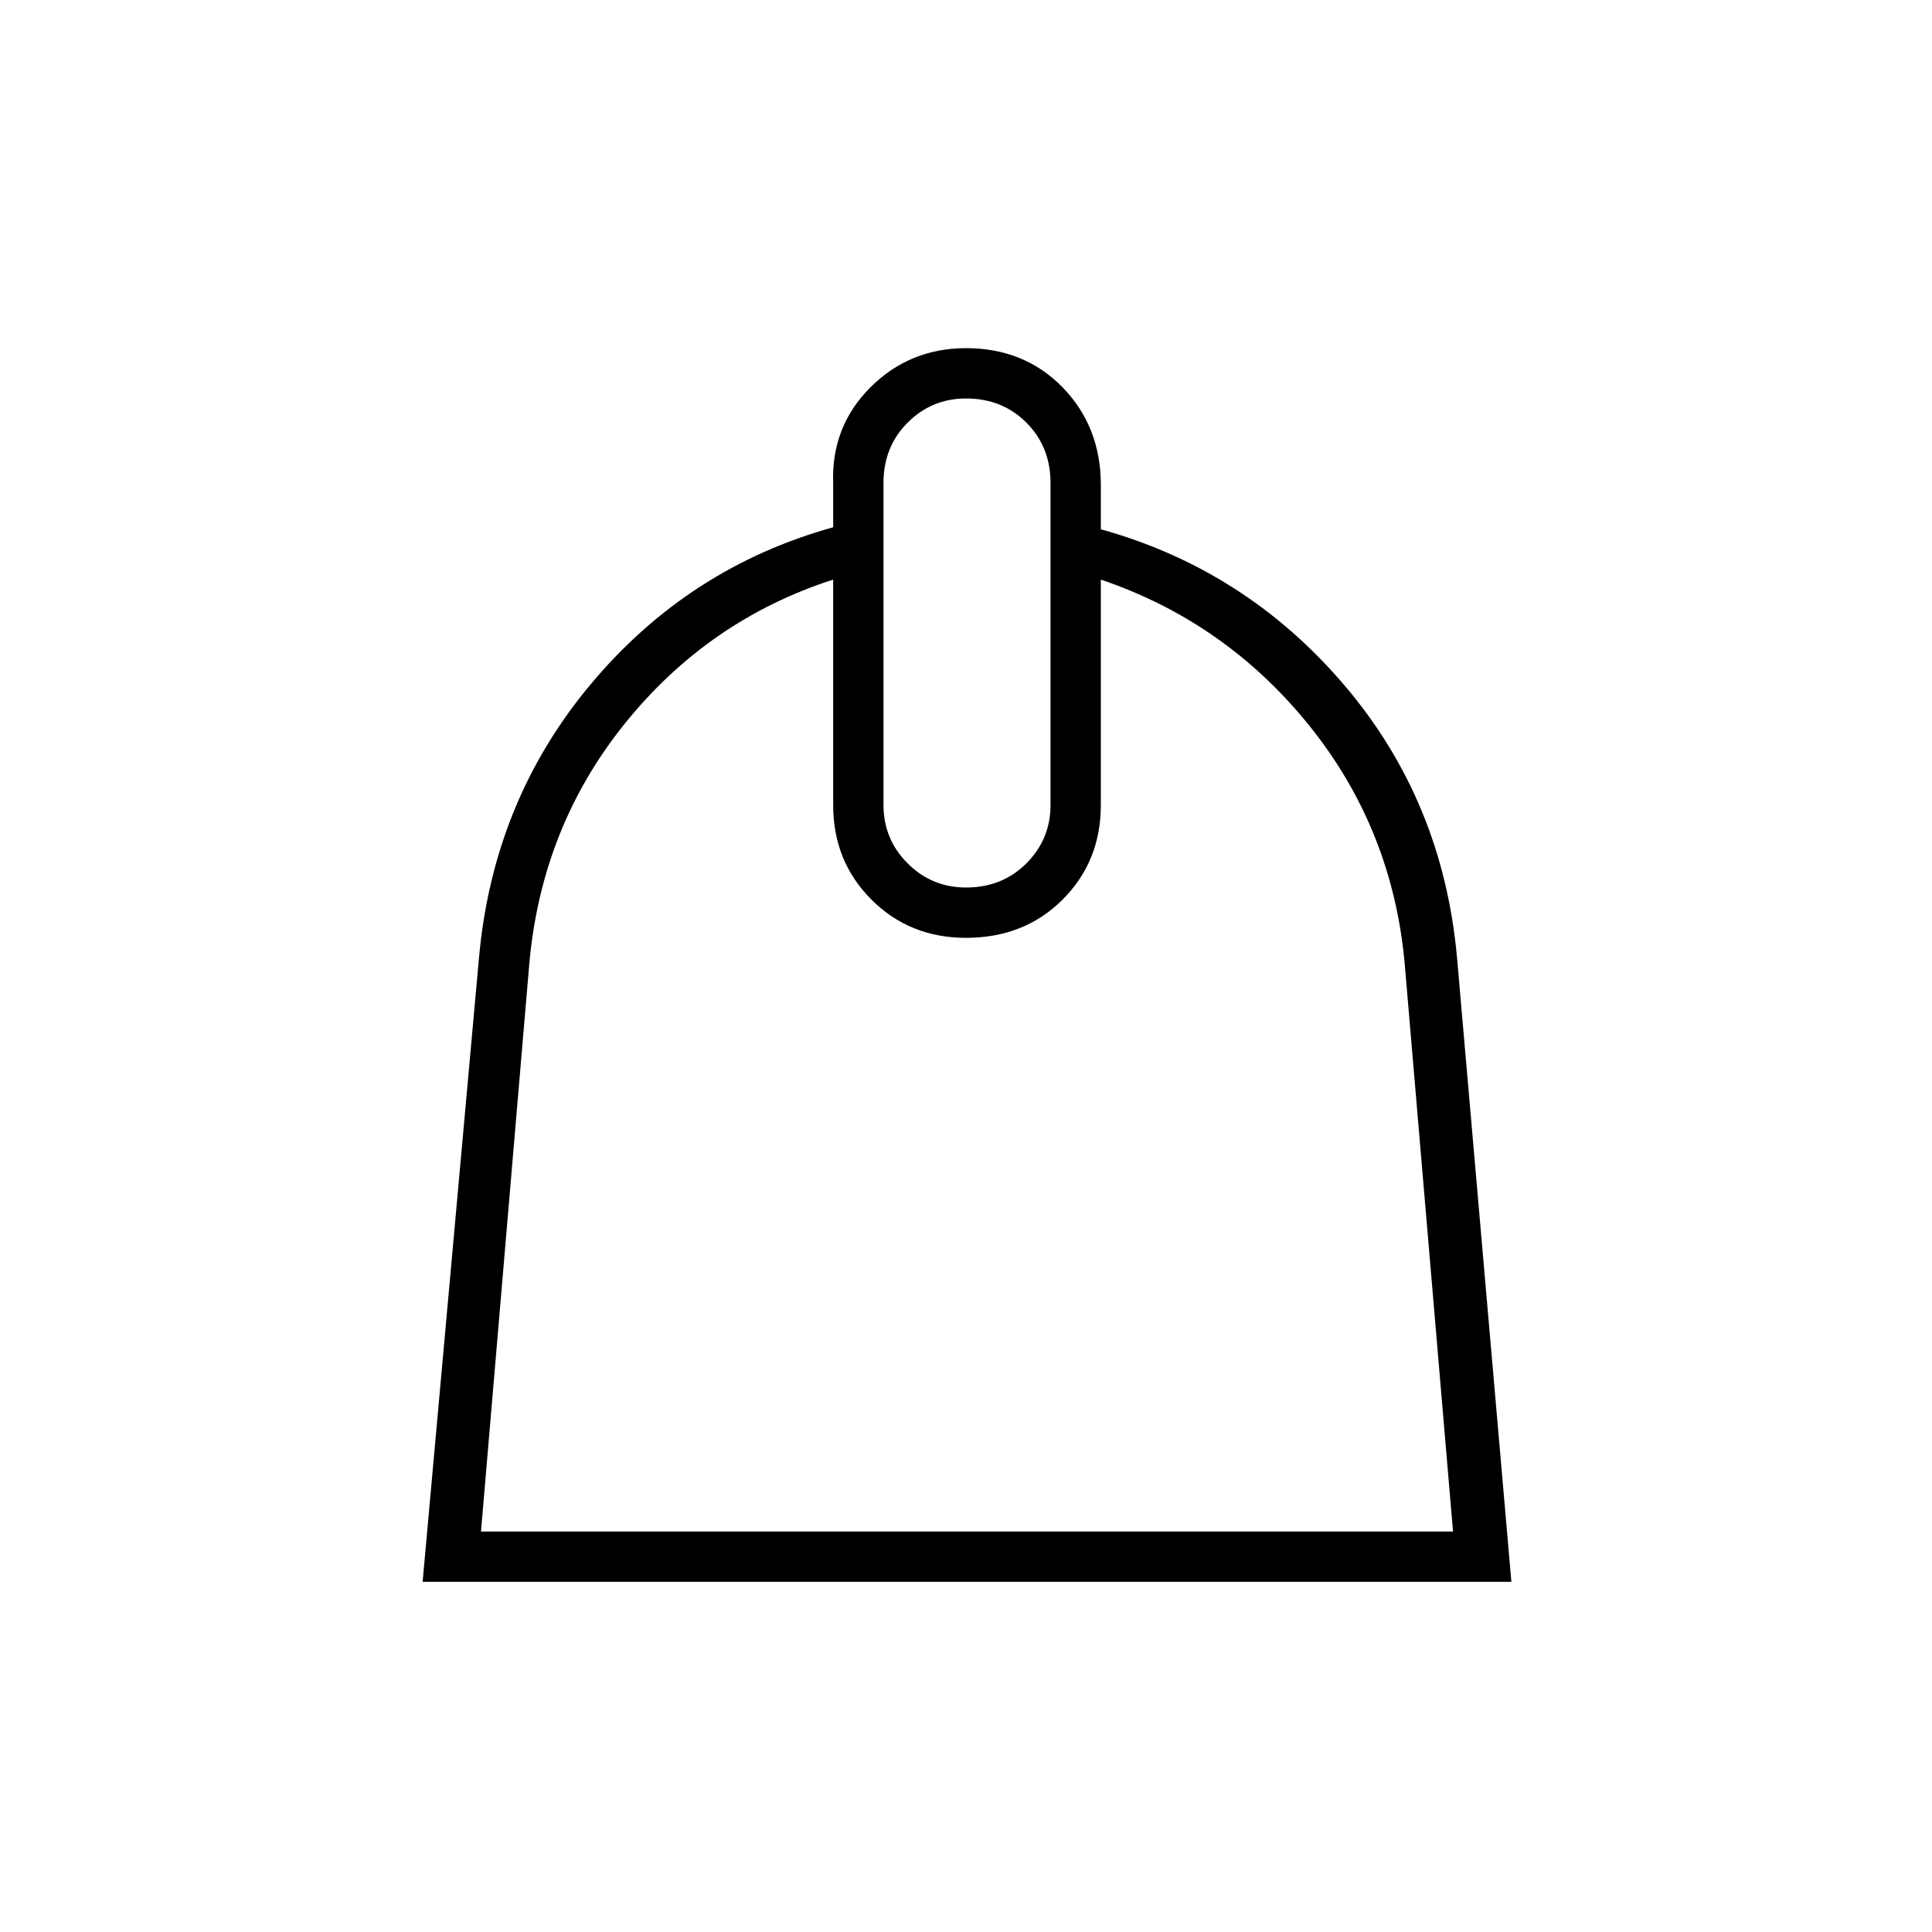 <svg xmlns="http://www.w3.org/2000/svg" height="24" width="24"><path d="m5.25 19.65.7-7.75q.175-1.95 1.388-3.4Q8.55 7.05 10.35 6.55V6q-.025-.7.462-1.188.488-.487 1.188-.487.725 0 1.2.487.475.488.475 1.213v.55q1.8.5 3.025 1.937 1.225 1.438 1.4 3.388l.675 7.75Zm.725-.625H18.05l-.6-7.05q-.15-1.675-1.187-2.963-1.038-1.287-2.588-1.812V10q0 .7-.475 1.175-.475.475-1.2.475-.7 0-1.175-.475Q10.35 10.7 10.35 10V7.2q-1.55.5-2.587 1.787-1.038 1.288-1.188 2.988Zm6.025-8q.45 0 .75-.3t.3-.725V6q0-.45-.3-.75t-.75-.3q-.425 0-.725.3t-.3.75v4q0 .425.3.725t.725.3Zm.025.625Z"/></svg>